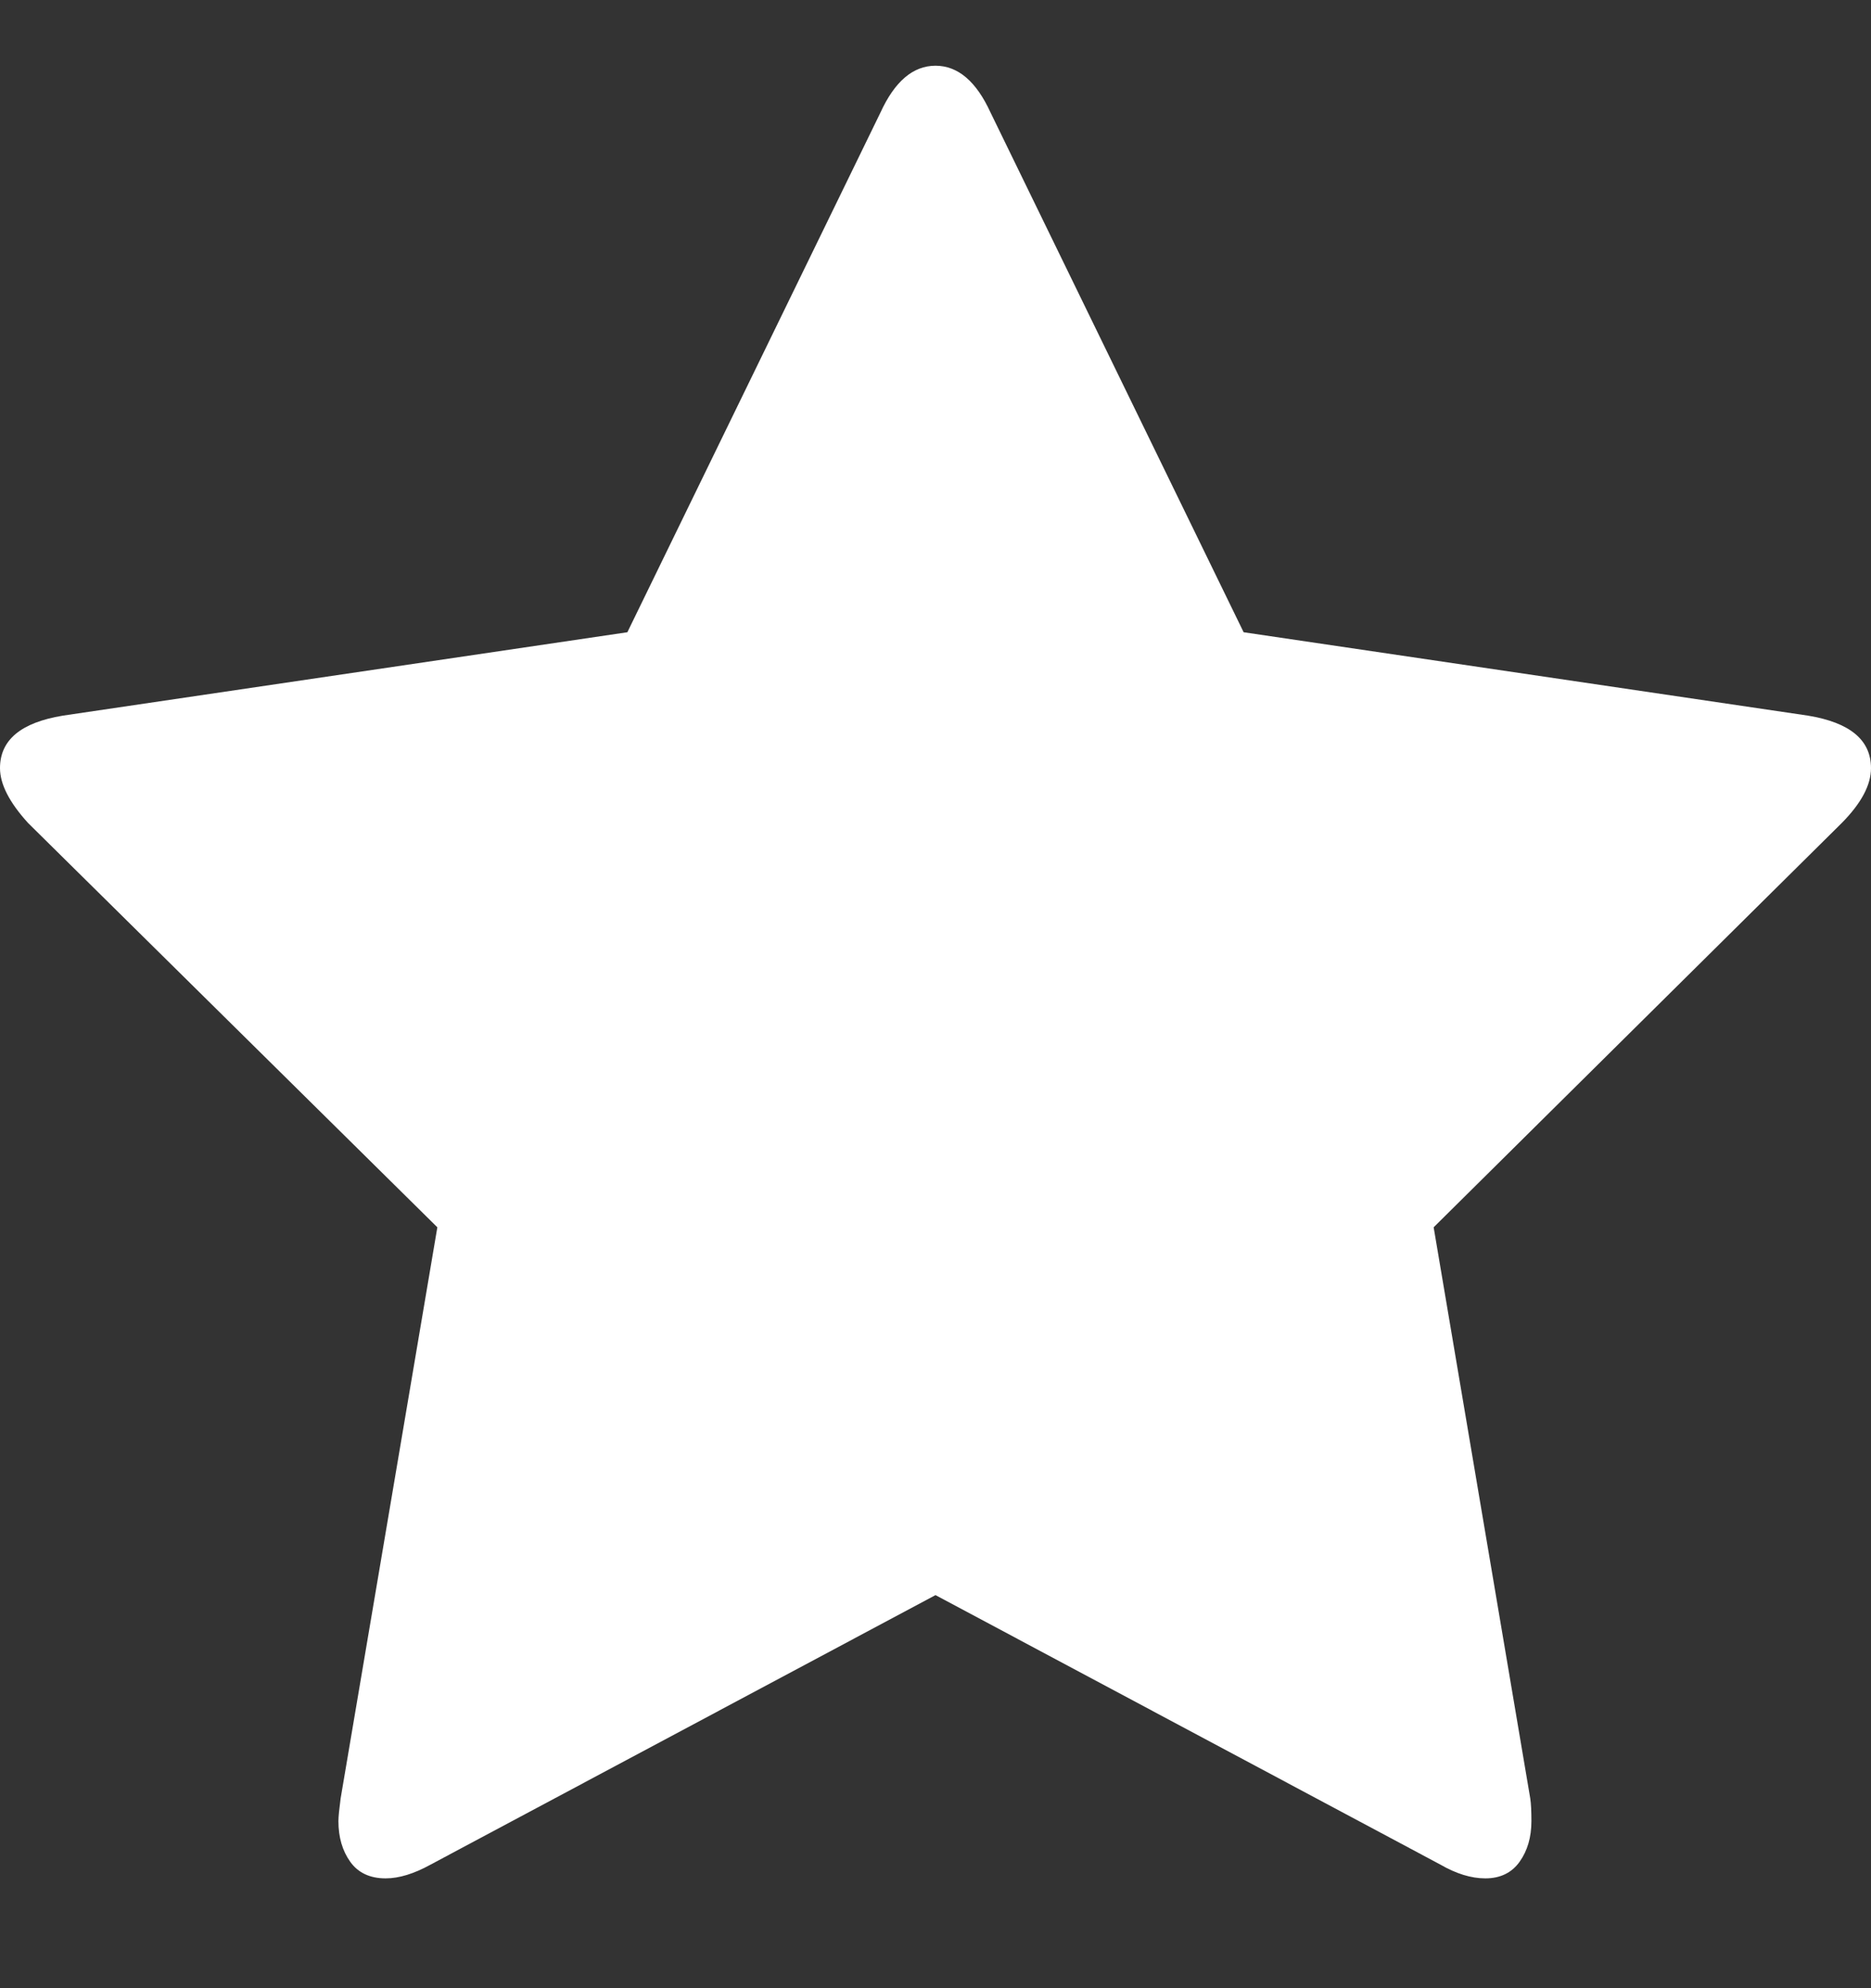 <svg width="16" height="17" viewBox="0 0 16 17" fill="none" xmlns="http://www.w3.org/2000/svg">
<rect x="0" y="0" width="16" height="17" fill="#333333" stroke="none"/>
<path d="M16 6.568C16 6.712 15.917 6.868 15.75 7.037L12.26 10.494L13.086 15.377C13.093 15.422 13.096 15.488 13.096 15.572C13.096 15.709 13.062 15.825 12.995 15.919C12.928 16.013 12.83 16.061 12.702 16.061C12.58 16.061 12.452 16.021 12.317 15.943L8 13.639L3.683 15.943C3.542 16.021 3.413 16.061 3.298 16.061C3.163 16.061 3.062 16.013 2.995 15.919C2.928 15.825 2.894 15.709 2.894 15.572C2.894 15.533 2.901 15.468 2.913 15.377L3.74 10.494L0.24 7.037C0.08 6.861 0 6.705 0 6.568C0 6.327 0.179 6.178 0.538 6.119L5.365 5.406L7.529 0.963C7.651 0.696 7.808 0.562 8 0.562C8.192 0.562 8.349 0.696 8.471 0.963L10.635 5.406L15.461 6.119C15.82 6.178 16 6.327 16 6.568Z" fill="white"/>
</svg>
